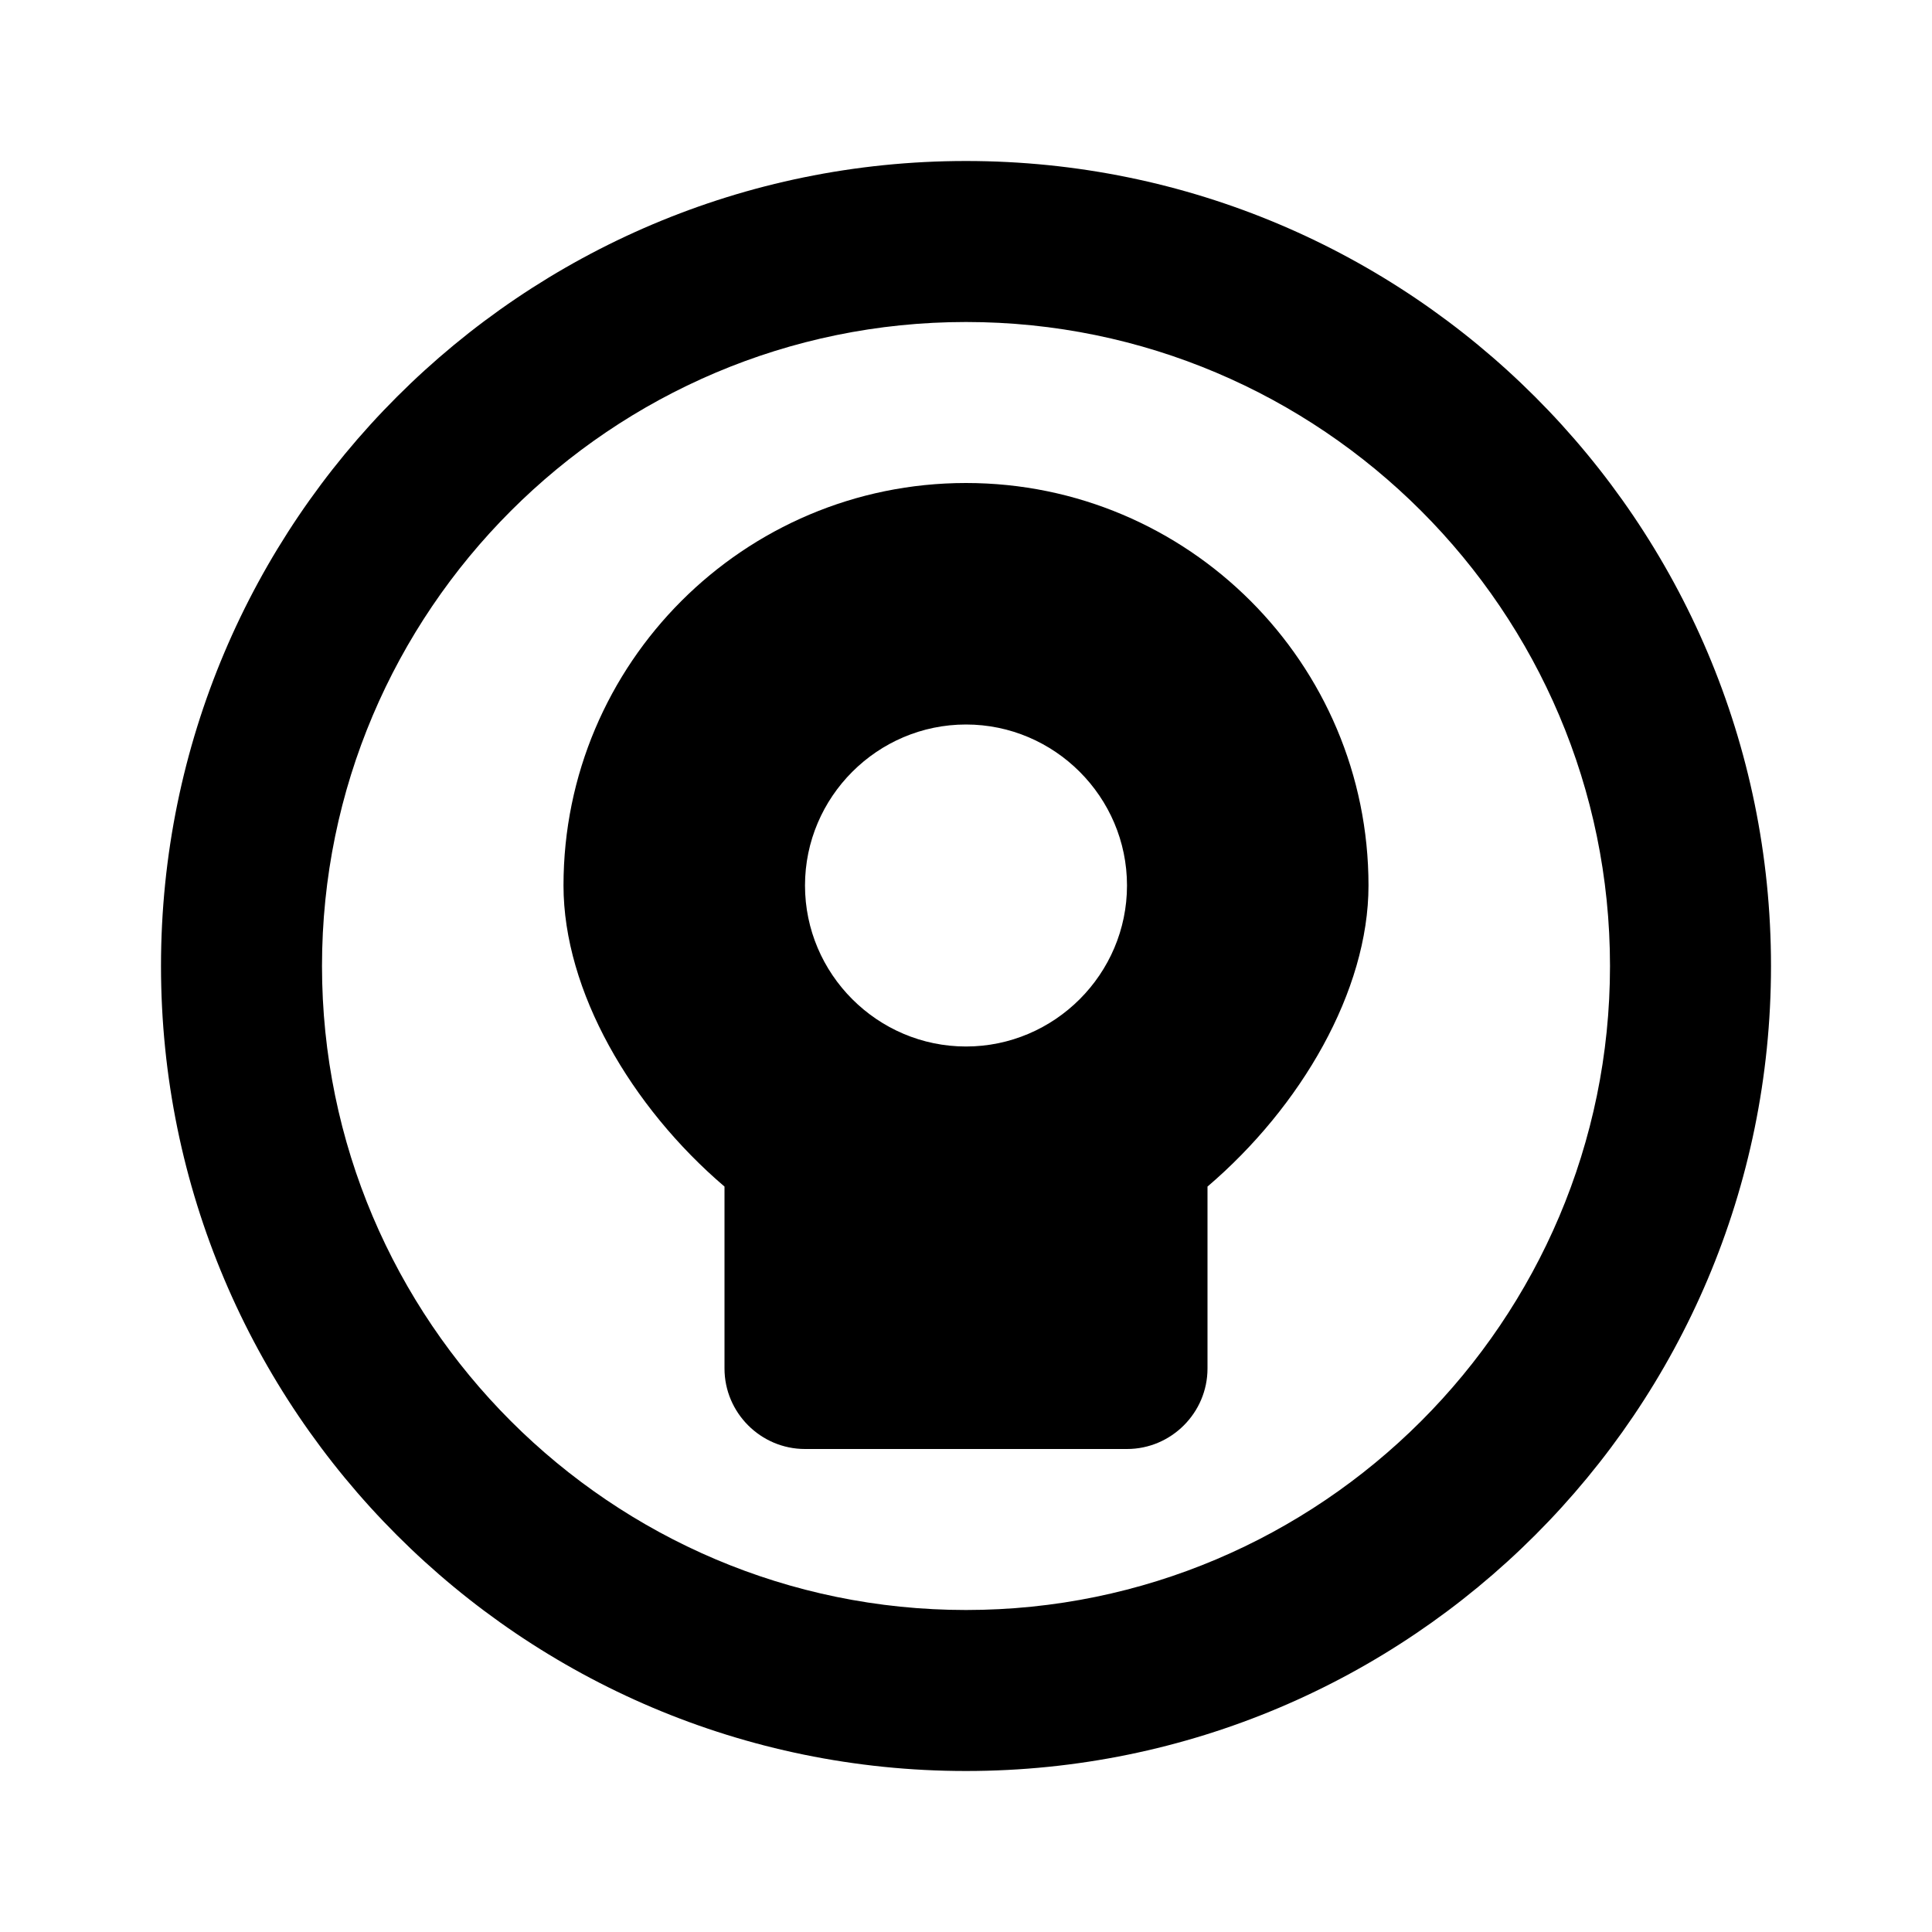 <svg width="48" height="48" viewBox="0 0 24 24" fill="none" xmlns="http://www.w3.org/2000/svg">
<path d="M12 2C6.48 2 2 6.48 2 12C2 17.52 6.48 22 12 22C17.52 22 22 17.52 22 12C22 6.48 17.52 2 12 2ZM12 20C7.59 20 4 16.41 4 12C4 7.59 7.59 4 12 4C16.41 4 20 7.59 20 12C20 16.41 16.41 20 12 20Z" fill="hsl(210, 40%, 50%)"/>
<path d="M12 6C9.24 6 7 8.24 7 11C7 12.31 7.84 13.75 9 14.74V17C9 17.55 9.45 18 10 18H14C14.55 18 15 17.55 15 17V14.74C16.16 13.75 17 12.31 17 11C17 8.24 14.76 6 12 6ZM12 13C10.9 13 10 12.1 10 11C10 9.9 10.9 9 12 9C13.1 9 14 9.9 14 11C14 12.1 13.1 13 12 13Z" fill="hsl(210, 40%, 50%)"/>
</svg>
